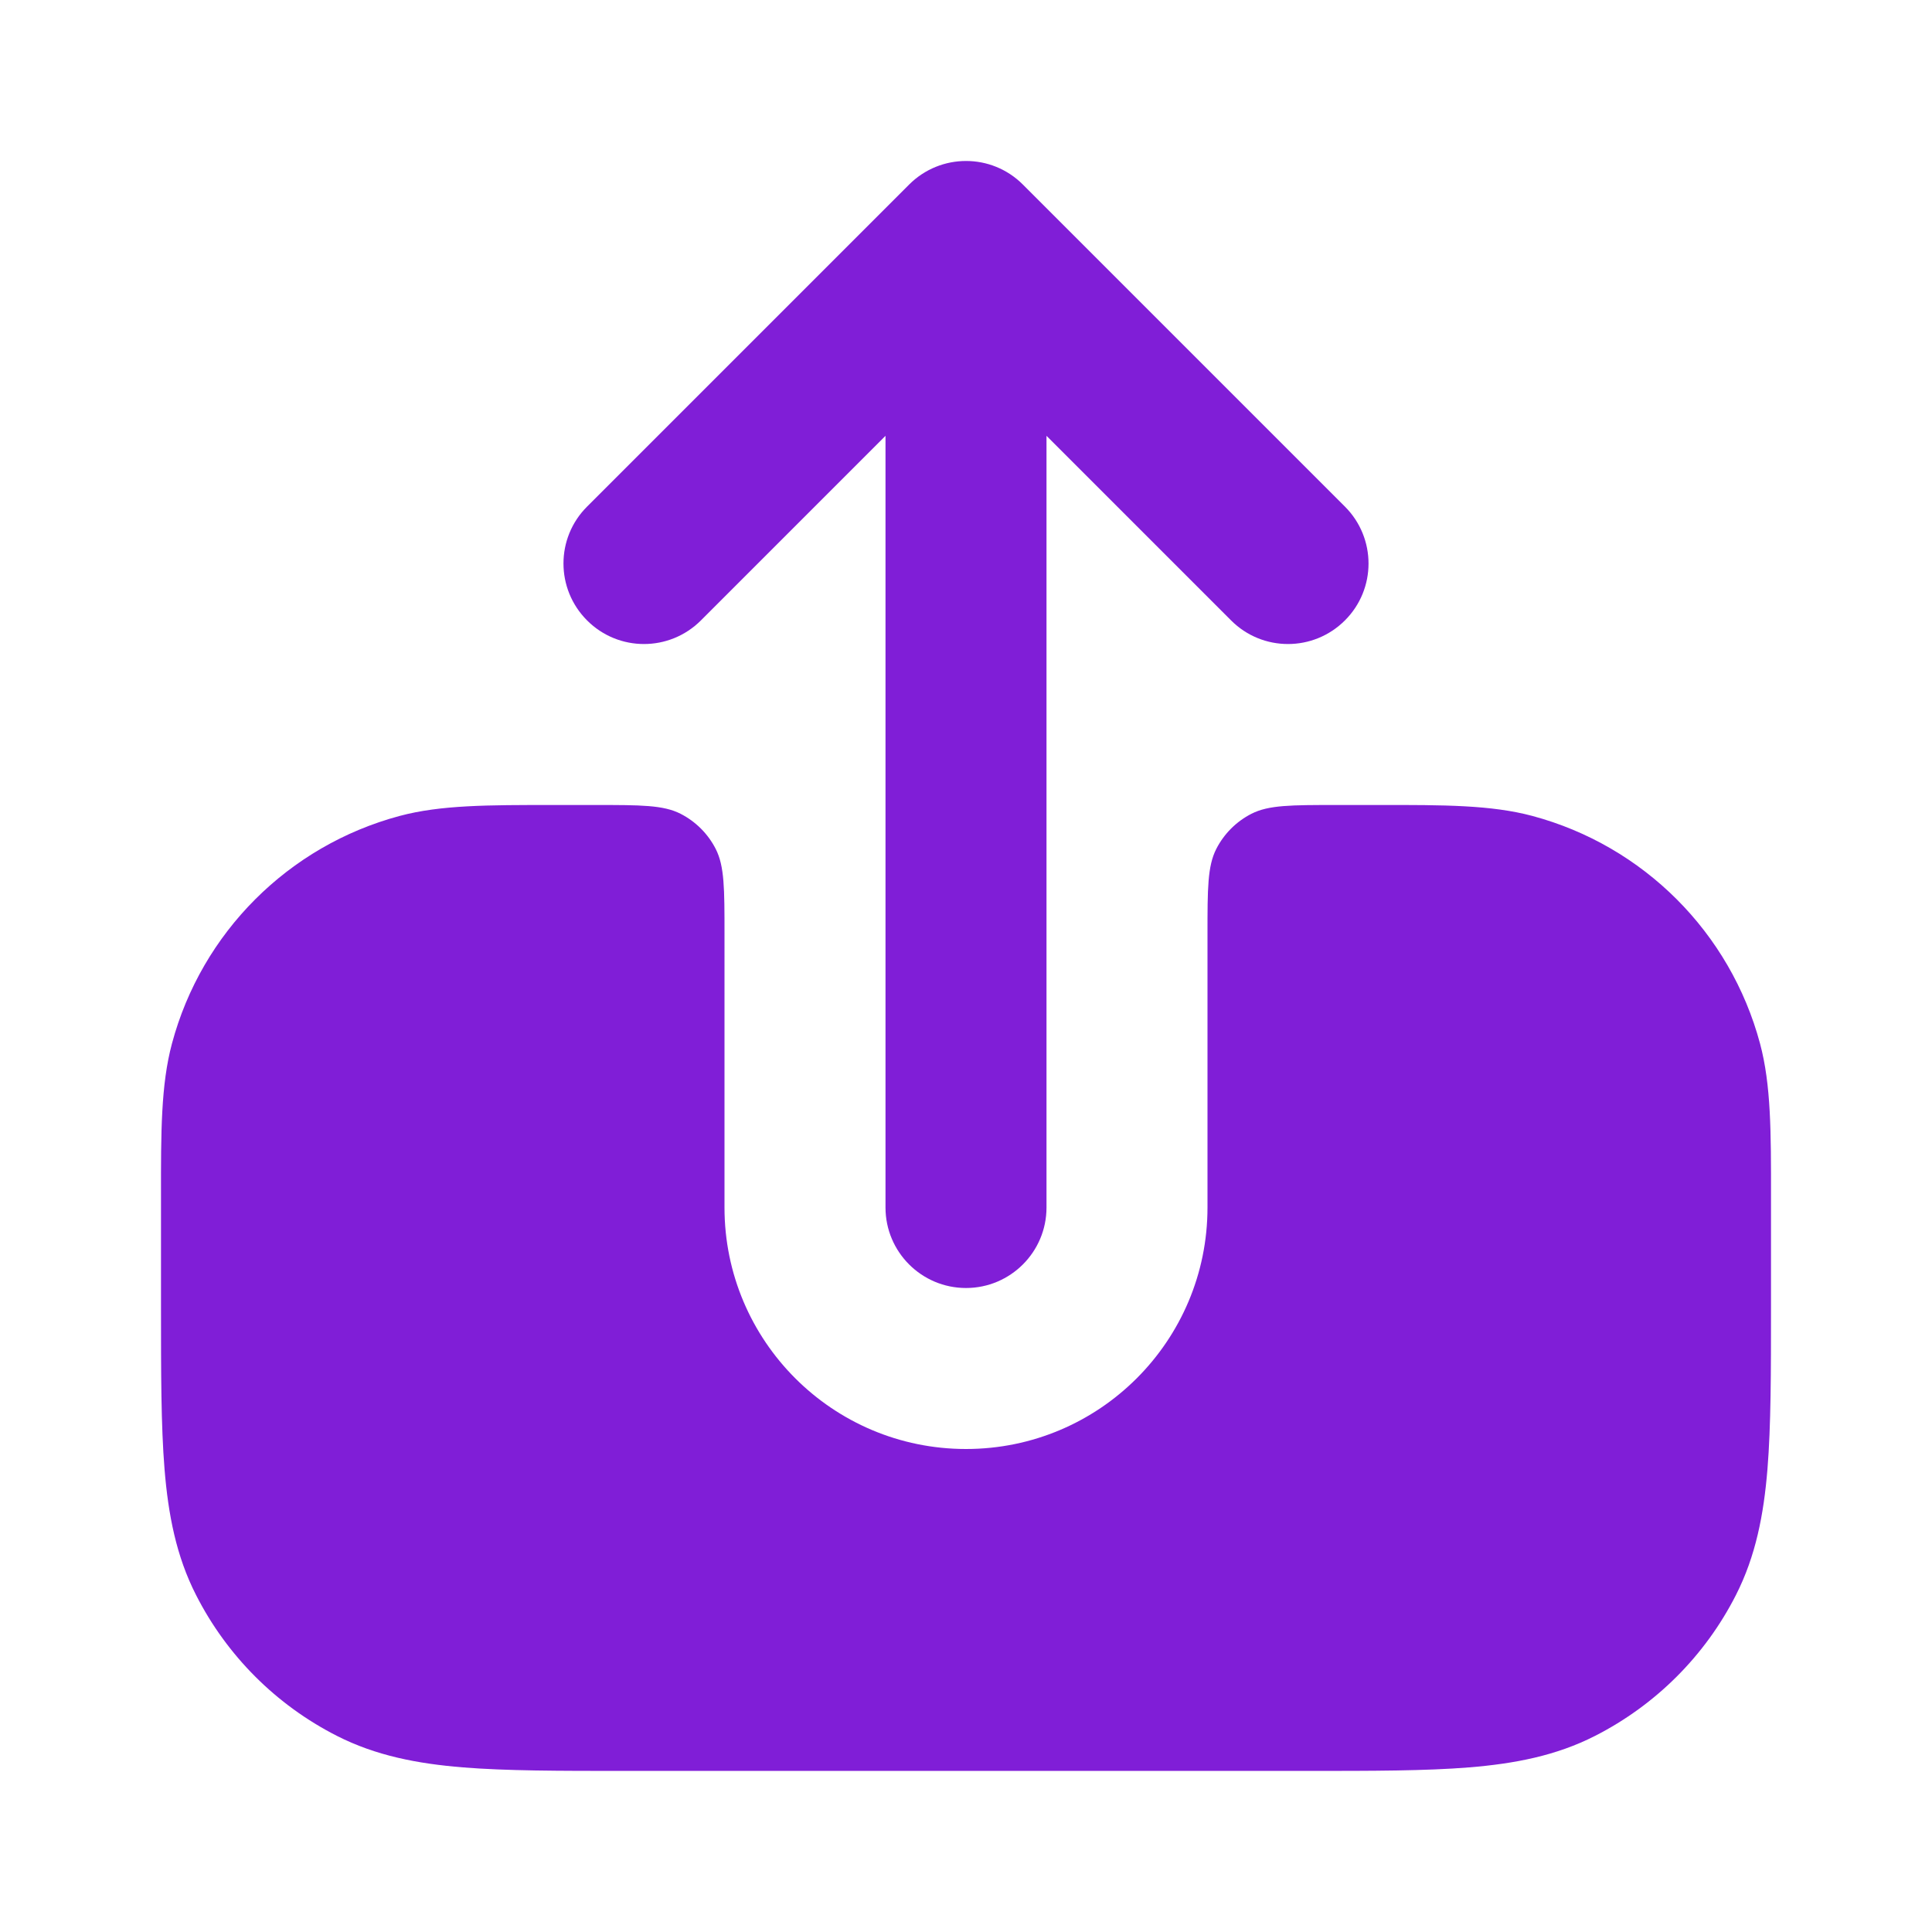 <svg fill="none" height="24" viewBox="0 0 24 24" width="24" xmlns="http://www.w3.org/2000/svg"><g fill="#801ed7"><path d="m11.293 2.293c.391-.391 1.024-.391 1.414 0l4 4c.391.391.391 1.024 0 1.414-.391.391-1.024.391-1.414 0l-2.293-2.293v9.586c0 .552-.448 1-1 1s-1-.448-1-1v-9.586l-2.293 2.293c-.391.391-1.024.391-1.414 0-.391-.391-.391-1.024 0-1.414z"/><path d="m9 11.6c0-.56 0-.84-.109-1.054-.096-.188-.249-.341-.437-.437-.214-.109-.494-.109-1.054-.109h-.538c-.795-0-1.386-.001-1.898.136-1.38.37-2.459 1.448-2.828 2.828-.137.512-.137 1.102-.136 1.898l0 1.379c-0.0.805-0 1.469.044 2.01.046.562.144 1.079.392 1.564.383.753.995 1.365 1.748 1.748.485.247 1.002.346 1.564.392.541.044 1.206.044 2.011.044h8.483c.805 0 1.469 0 2.01-.044.562-.046 1.079-.144 1.564-.392.753-.384 1.365-.995 1.748-1.748.247-.485.346-1.002.392-1.564.044-.541.044-1.206.044-2.01v-1.379c.001-.795.001-1.386-.136-1.898-.37-1.38-1.448-2.458-2.828-2.828-.512-.137-1.102-.137-1.898-.136h-.538c-.56 0-.84 0-1.054.109-.188.096-.341.249-.437.437-.109.214-.109.494-.109 1.054v3.4c0 1.657-1.343 3-3 3s-3-1.343-3-3z"/></g></svg>